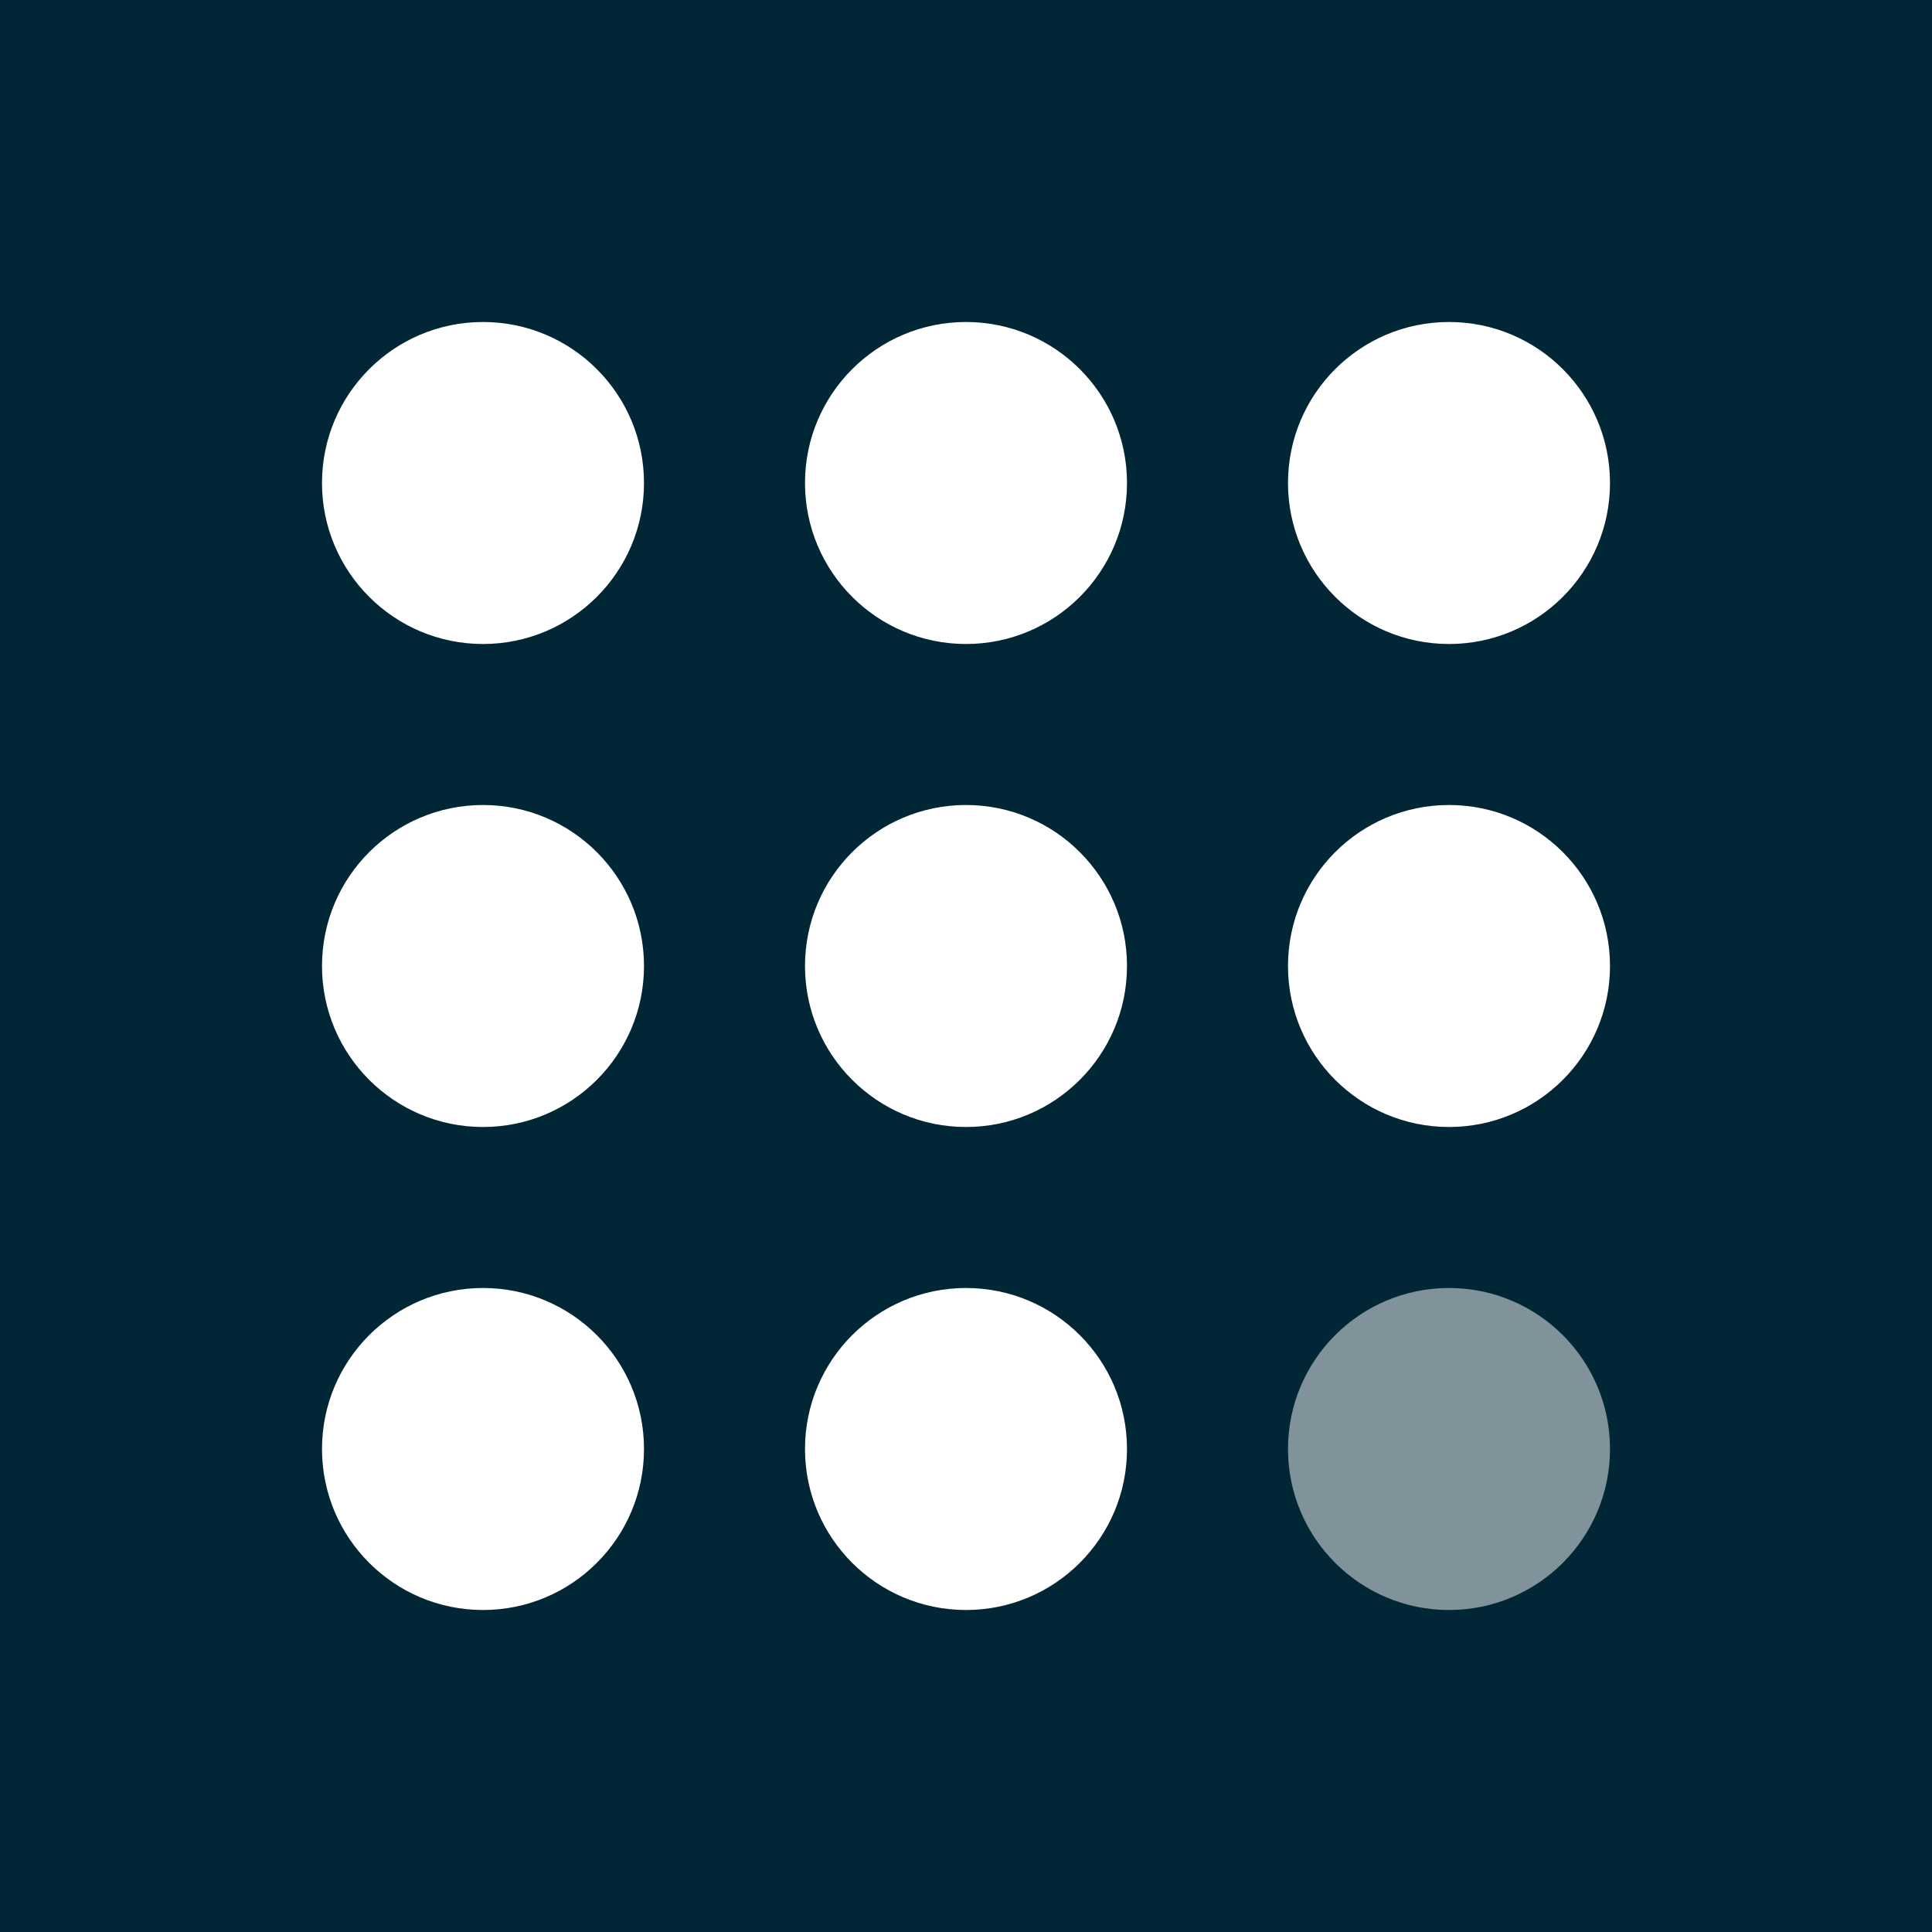 <svg width="24" height="24" viewBox="0 0 24 24" fill="none" xmlns="http://www.w3.org/2000/svg">
<rect width="24" height="24" fill="#012635"/>
<circle cx="6" cy="6" r="2" fill="white"/>
<circle cx="6" cy="12" r="2" fill="white"/>
<circle cx="6" cy="18" r="2" fill="white"/>
<circle cx="12" cy="6" r="2" fill="white"/>
<circle cx="12" cy="12" r="2" fill="white"/>
<circle cx="12" cy="18" r="2" fill="white"/>
<circle cx="18" cy="6" r="2" fill="white"/>
<circle cx="18" cy="12" r="2" fill="white"/>
<circle opacity="0.5" cx="18" cy="18" r="2" fill="white"/>
</svg>
